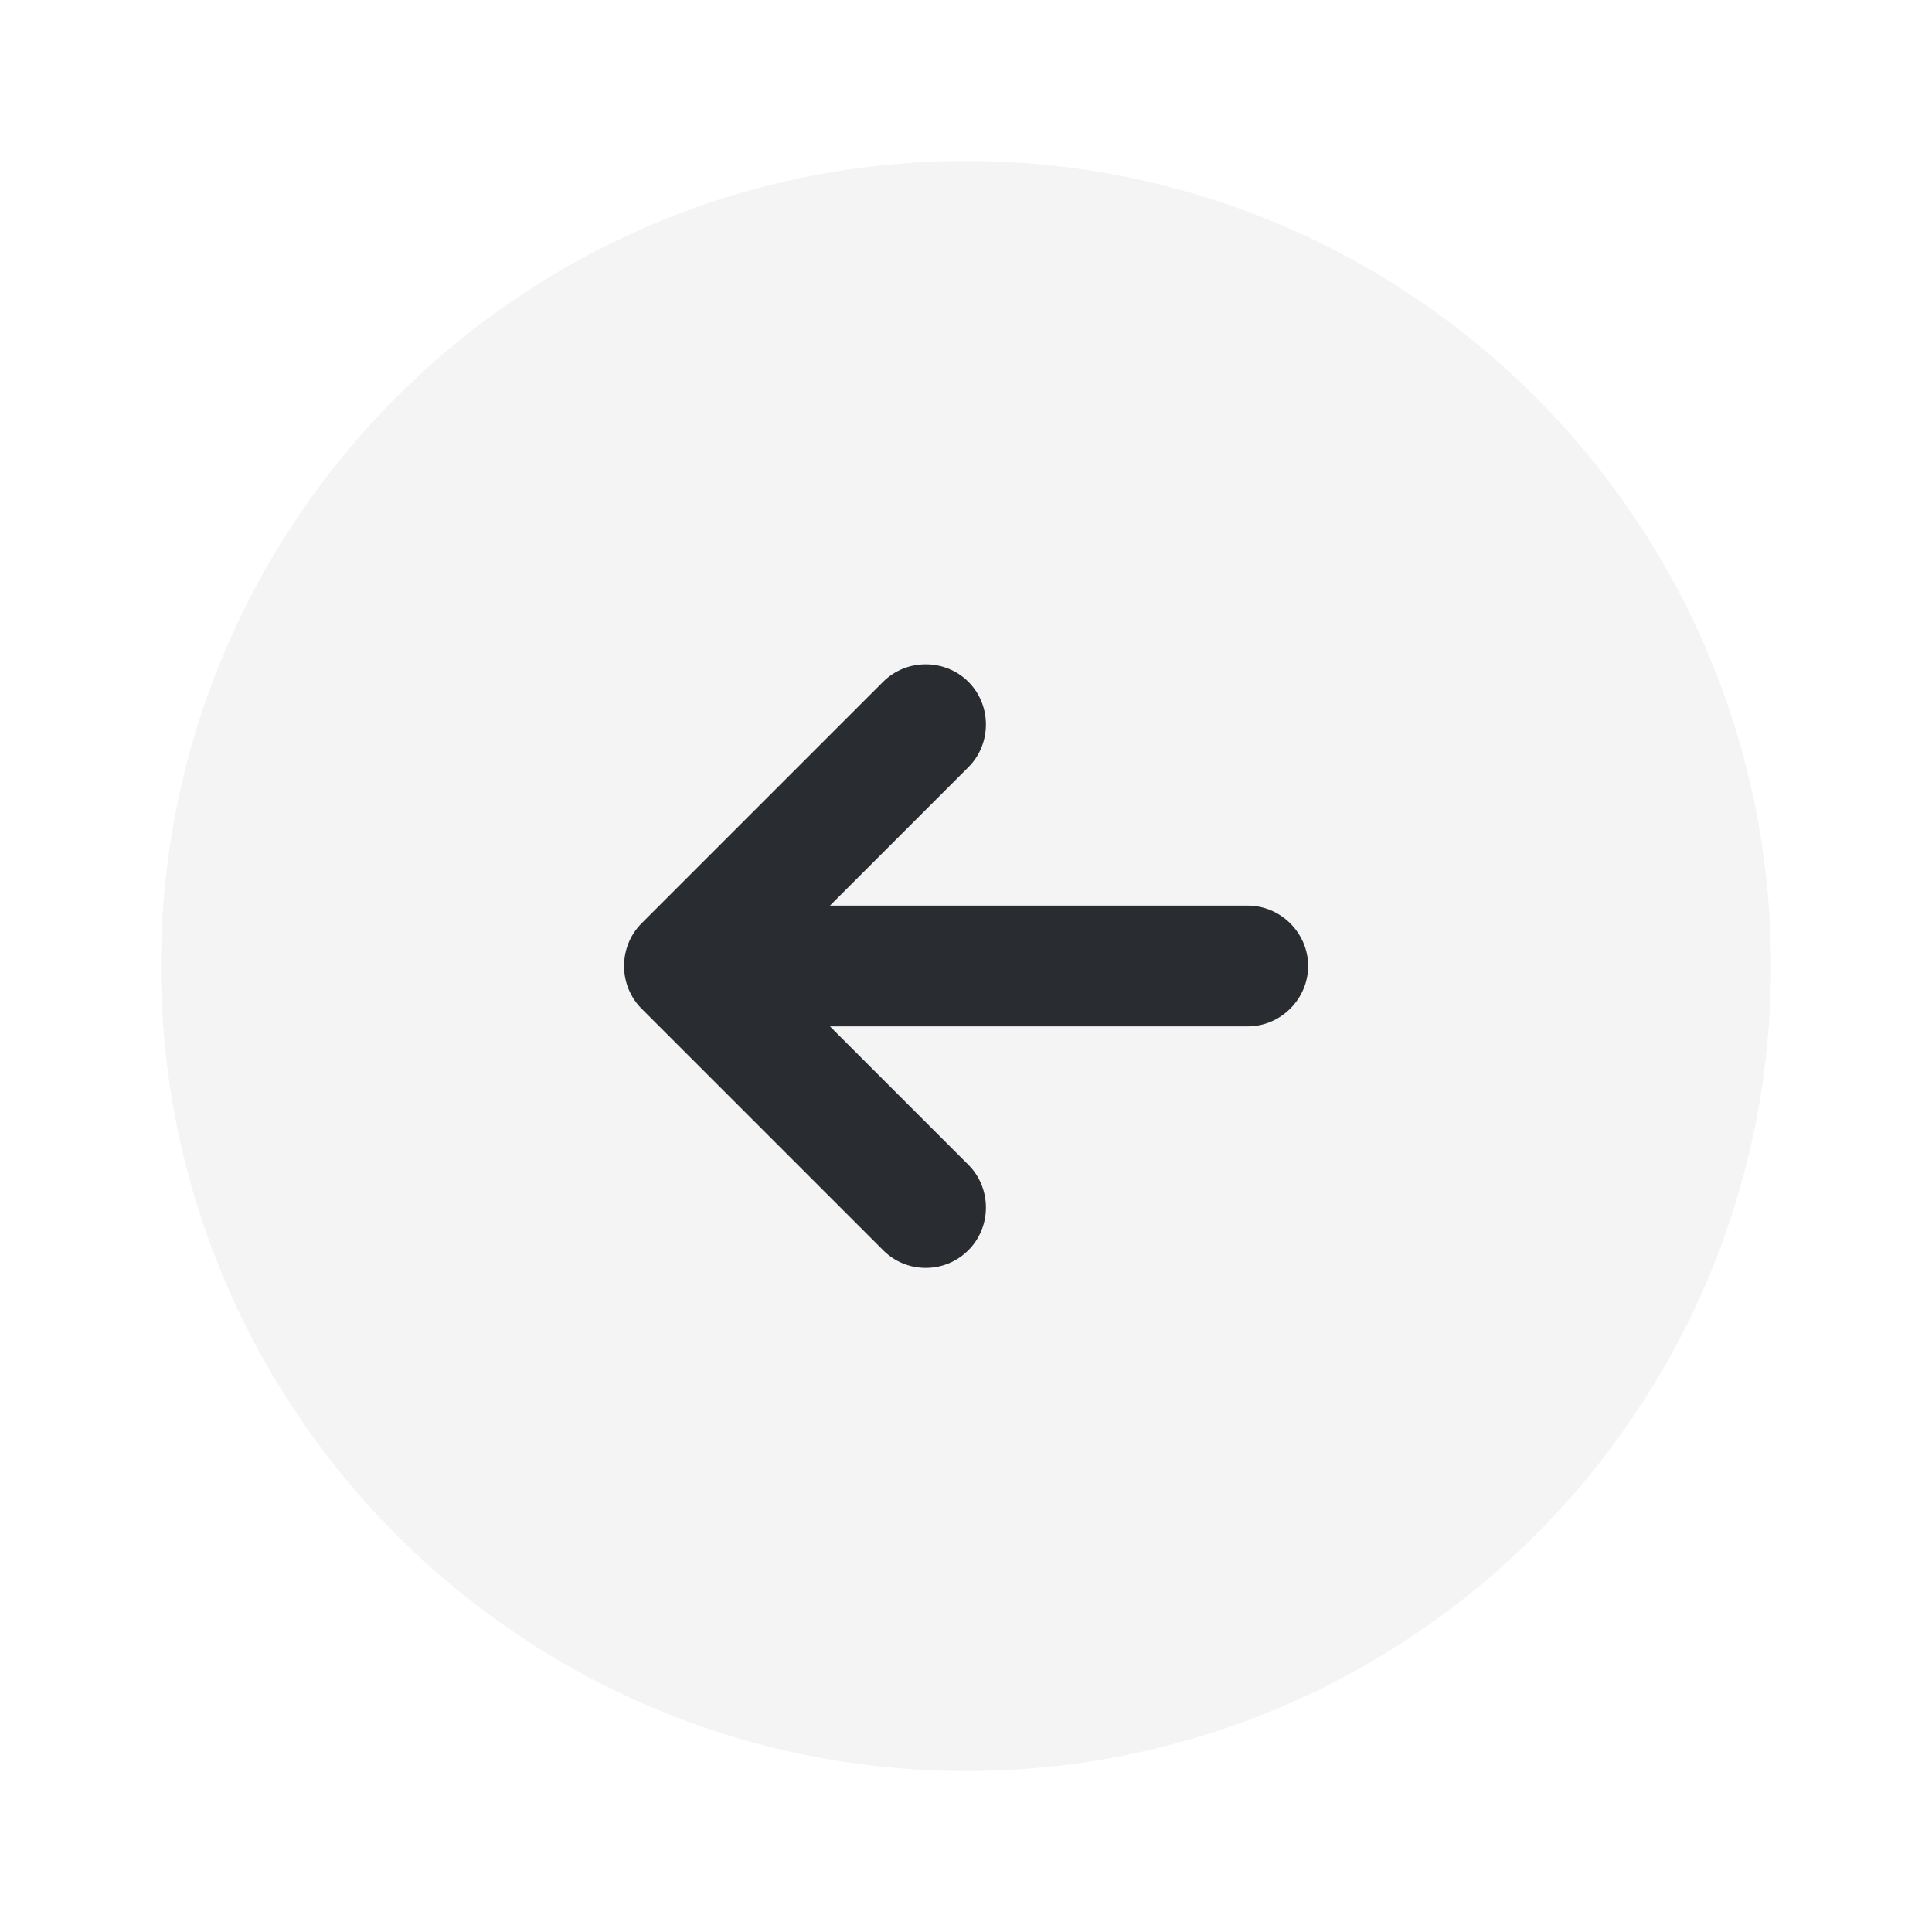 <svg width="48" height="48" viewBox="0 0 48 48" fill="none" xmlns="http://www.w3.org/2000/svg">
<path opacity="0.4" d="M24 44C35.046 44 44 35.046 44 24C44 12.954 35.046 4 24 4C12.954 4 4 12.954 4 24C4 35.046 12.954 44 24 44Z" fill="#E4E4E4"/>
<path d="M31 22.5H20.62L24.06 19.06C24.64 18.48 24.64 17.52 24.06 16.94C23.48 16.36 22.52 16.36 21.94 16.94L15.94 22.94C15.36 23.52 15.36 24.48 15.94 25.06L21.94 31.06C22.24 31.36 22.62 31.5 23 31.5C23.38 31.5 23.76 31.36 24.06 31.06C24.64 30.48 24.64 29.52 24.06 28.94L20.62 25.5H31C31.82 25.5 32.5 24.82 32.5 24C32.5 23.18 31.82 22.5 31 22.5Z" fill="#292D32"/>
</svg>
